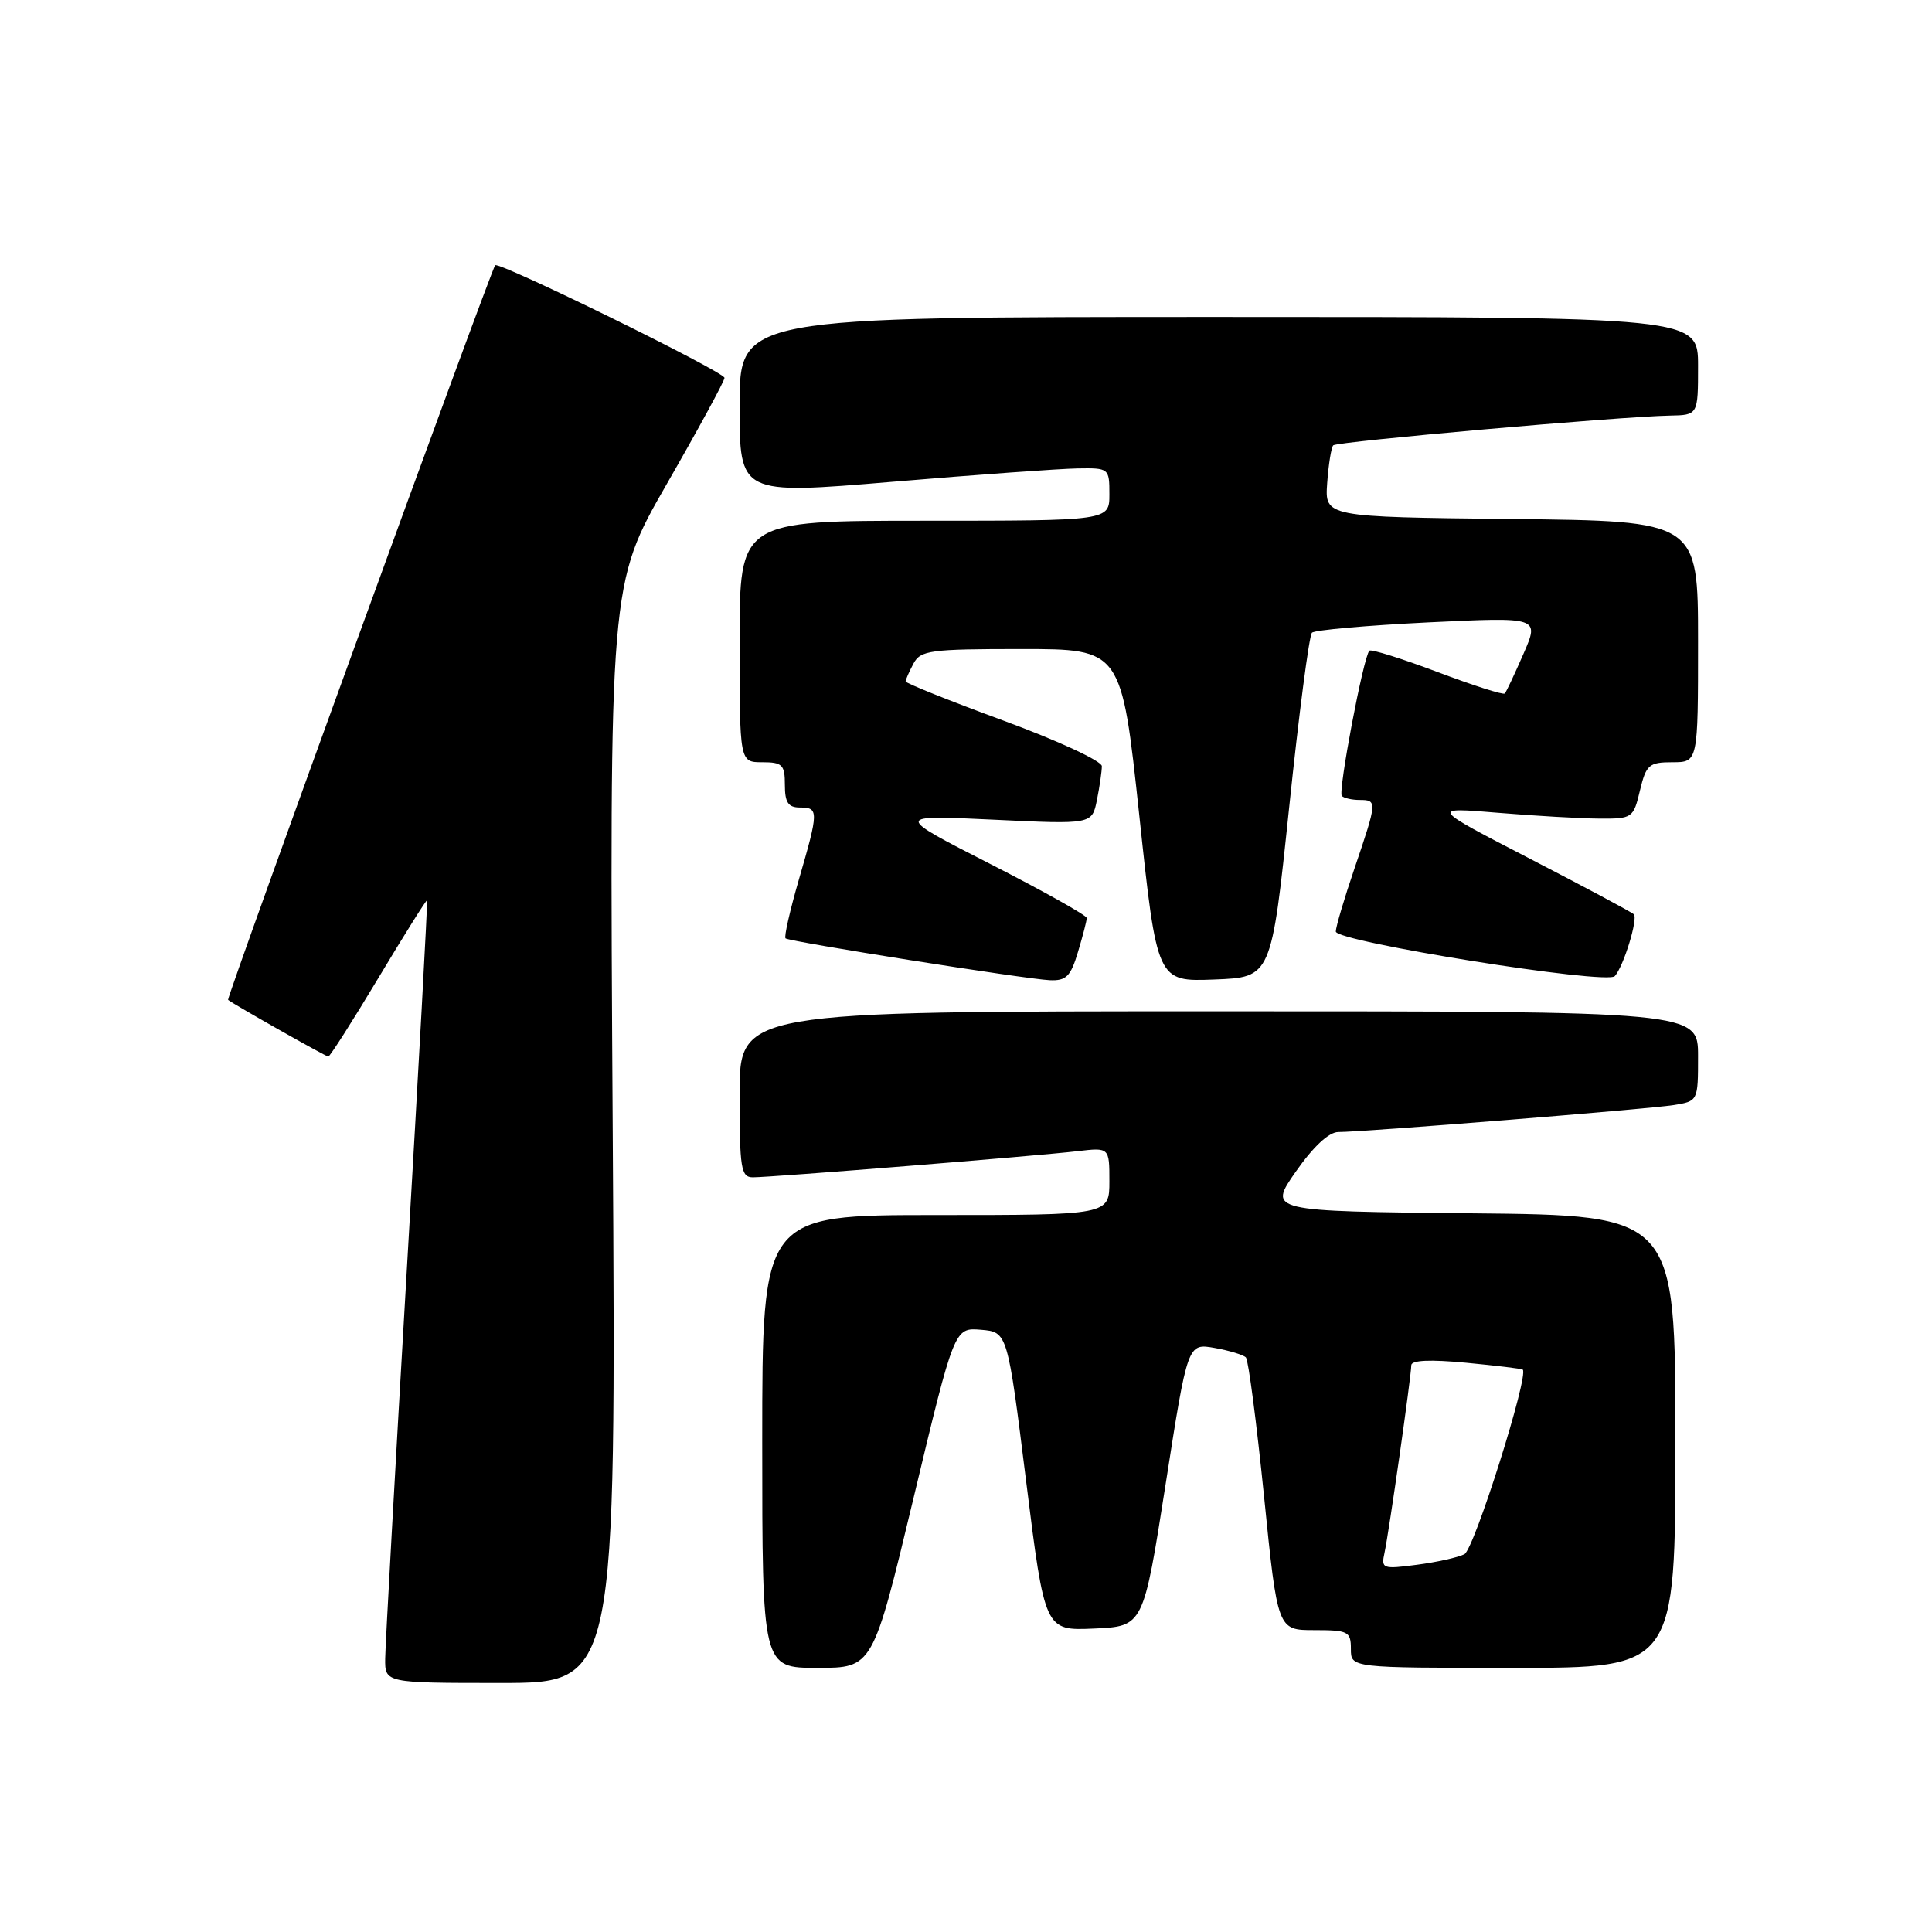 <?xml version="1.0" encoding="UTF-8" standalone="no"?>
<!DOCTYPE svg PUBLIC "-//W3C//DTD SVG 1.1//EN" "http://www.w3.org/Graphics/SVG/1.1/DTD/svg11.dtd" >
<svg xmlns="http://www.w3.org/2000/svg" xmlns:xlink="http://www.w3.org/1999/xlink" version="1.1" viewBox="0 0 256 256">
 <g >
 <path fill="currentColor"
d=" M 81.19 150.19 C 80.74 77.38 80.74 77.38 88.37 64.10 C 92.57 56.79 96.00 50.48 96.00 50.07 C 96.00 49.27 66.03 34.57 65.61 35.15 C 64.97 36.02 29.97 132.29 30.22 132.49 C 31.14 133.19 43.18 140.00 43.50 140.00 C 43.72 140.00 46.71 135.30 50.16 129.55 C 53.61 123.80 56.50 119.19 56.59 119.30 C 56.68 119.41 55.48 141.32 53.92 168.00 C 52.36 194.68 51.06 217.96 51.04 219.75 C 51.00 223.00 51.00 223.00 66.32 223.00 C 81.64 223.00 81.64 223.00 81.19 150.19 Z  M 121.06 198.45 C 126.46 175.91 126.46 175.91 129.98 176.20 C 133.50 176.50 133.50 176.50 135.97 196.29 C 138.44 216.08 138.44 216.08 144.97 215.79 C 151.50 215.50 151.50 215.50 154.44 196.74 C 157.37 177.98 157.37 177.98 160.94 178.61 C 162.90 178.96 164.77 179.53 165.09 179.87 C 165.42 180.22 166.50 188.49 167.49 198.25 C 169.28 216.00 169.28 216.00 174.14 216.00 C 178.66 216.00 179.00 216.18 179.00 218.50 C 179.00 221.00 179.00 221.00 200.50 221.00 C 222.00 221.00 222.00 221.00 222.00 191.02 C 222.00 161.03 222.00 161.03 195.02 160.77 C 168.04 160.50 168.04 160.50 171.70 155.25 C 174.01 151.94 176.09 150.00 177.33 150.00 C 180.67 150.00 218.31 146.97 221.75 146.43 C 225.00 145.91 225.00 145.90 225.00 139.95 C 225.00 134.00 225.00 134.00 161.50 134.00 C 98.00 134.00 98.00 134.00 98.00 145.00 C 98.00 154.85 98.18 156.00 99.77 156.00 C 102.22 156.00 137.55 153.16 142.75 152.54 C 147.00 152.04 147.00 152.04 147.00 156.52 C 147.00 161.00 147.00 161.00 124.00 161.00 C 101.00 161.00 101.00 161.00 101.00 191.00 C 101.00 221.00 101.00 221.00 108.32 221.00 C 115.65 221.00 115.65 221.00 121.06 198.45 Z  M 142.84 126.13 C 143.48 124.01 144.00 121.99 144.00 121.64 C 144.00 121.30 138.26 118.08 131.25 114.50 C 118.50 107.99 118.50 107.99 131.60 108.61 C 144.70 109.24 144.70 109.24 145.35 106.00 C 145.71 104.21 146.00 102.19 146.00 101.52 C 146.00 100.84 140.15 98.13 133.00 95.50 C 125.85 92.87 120.00 90.53 120.00 90.29 C 120.00 90.06 120.47 89.00 121.04 87.93 C 121.98 86.17 123.24 86.00 135.34 86.00 C 148.60 86.00 148.60 86.00 150.96 108.04 C 153.31 130.08 153.31 130.08 160.89 129.79 C 168.46 129.50 168.46 129.50 170.82 107.00 C 172.11 94.62 173.47 84.20 173.84 83.84 C 174.20 83.48 181.14 82.87 189.25 82.47 C 203.99 81.76 203.99 81.76 201.87 86.63 C 200.70 89.31 199.59 91.68 199.39 91.89 C 199.20 92.11 195.18 90.82 190.46 89.04 C 185.73 87.26 181.68 85.99 181.45 86.22 C 180.66 87.01 177.27 104.93 177.80 105.47 C 178.09 105.76 179.16 106.00 180.17 106.00 C 182.50 106.00 182.49 106.21 179.50 115.00 C 178.12 119.04 177.00 122.84 177.00 123.43 C 177.00 124.78 212.91 130.53 213.97 129.34 C 215.14 128.04 217.07 121.74 216.49 121.15 C 216.20 120.86 210.01 117.55 202.73 113.79 C 189.50 106.95 189.50 106.95 198.50 107.70 C 203.45 108.11 209.50 108.46 211.96 108.47 C 216.29 108.50 216.44 108.39 217.30 104.75 C 218.12 101.33 218.50 101.00 221.60 101.00 C 225.00 101.00 225.00 101.00 225.00 85.02 C 225.00 69.03 225.00 69.03 200.27 68.77 C 175.54 68.50 175.54 68.50 175.86 64.00 C 176.04 61.52 176.40 59.28 176.66 59.01 C 177.16 58.51 214.64 55.19 221.25 55.07 C 225.00 55.00 225.00 55.00 225.00 48.50 C 225.00 42.00 225.00 42.00 161.50 42.00 C 98.00 42.00 98.00 42.00 98.00 53.77 C 98.00 65.54 98.00 65.54 118.25 63.84 C 129.39 62.90 140.41 62.11 142.75 62.07 C 146.95 62.00 147.00 62.04 147.00 65.50 C 147.00 69.00 147.00 69.00 122.50 69.00 C 98.00 69.00 98.00 69.00 98.00 85.00 C 98.00 101.00 98.00 101.00 101.00 101.00 C 103.67 101.00 104.00 101.33 104.00 104.00 C 104.00 106.33 104.44 107.00 106.00 107.00 C 108.50 107.00 108.49 107.49 105.84 116.60 C 104.66 120.68 103.87 124.16 104.09 124.34 C 104.66 124.79 135.92 129.74 139.09 129.88 C 141.27 129.98 141.87 129.39 142.84 126.13 Z  M 183.46 205.73 C 184.05 203.00 187.00 182.34 187.00 180.91 C 187.00 180.23 189.49 180.12 194.25 180.57 C 198.24 180.95 201.62 181.36 201.77 181.48 C 202.63 182.19 195.34 205.28 194.04 205.94 C 193.19 206.37 190.36 207.00 187.74 207.34 C 183.19 207.94 182.99 207.86 183.46 205.73 Z "/>
</g>
</svg>